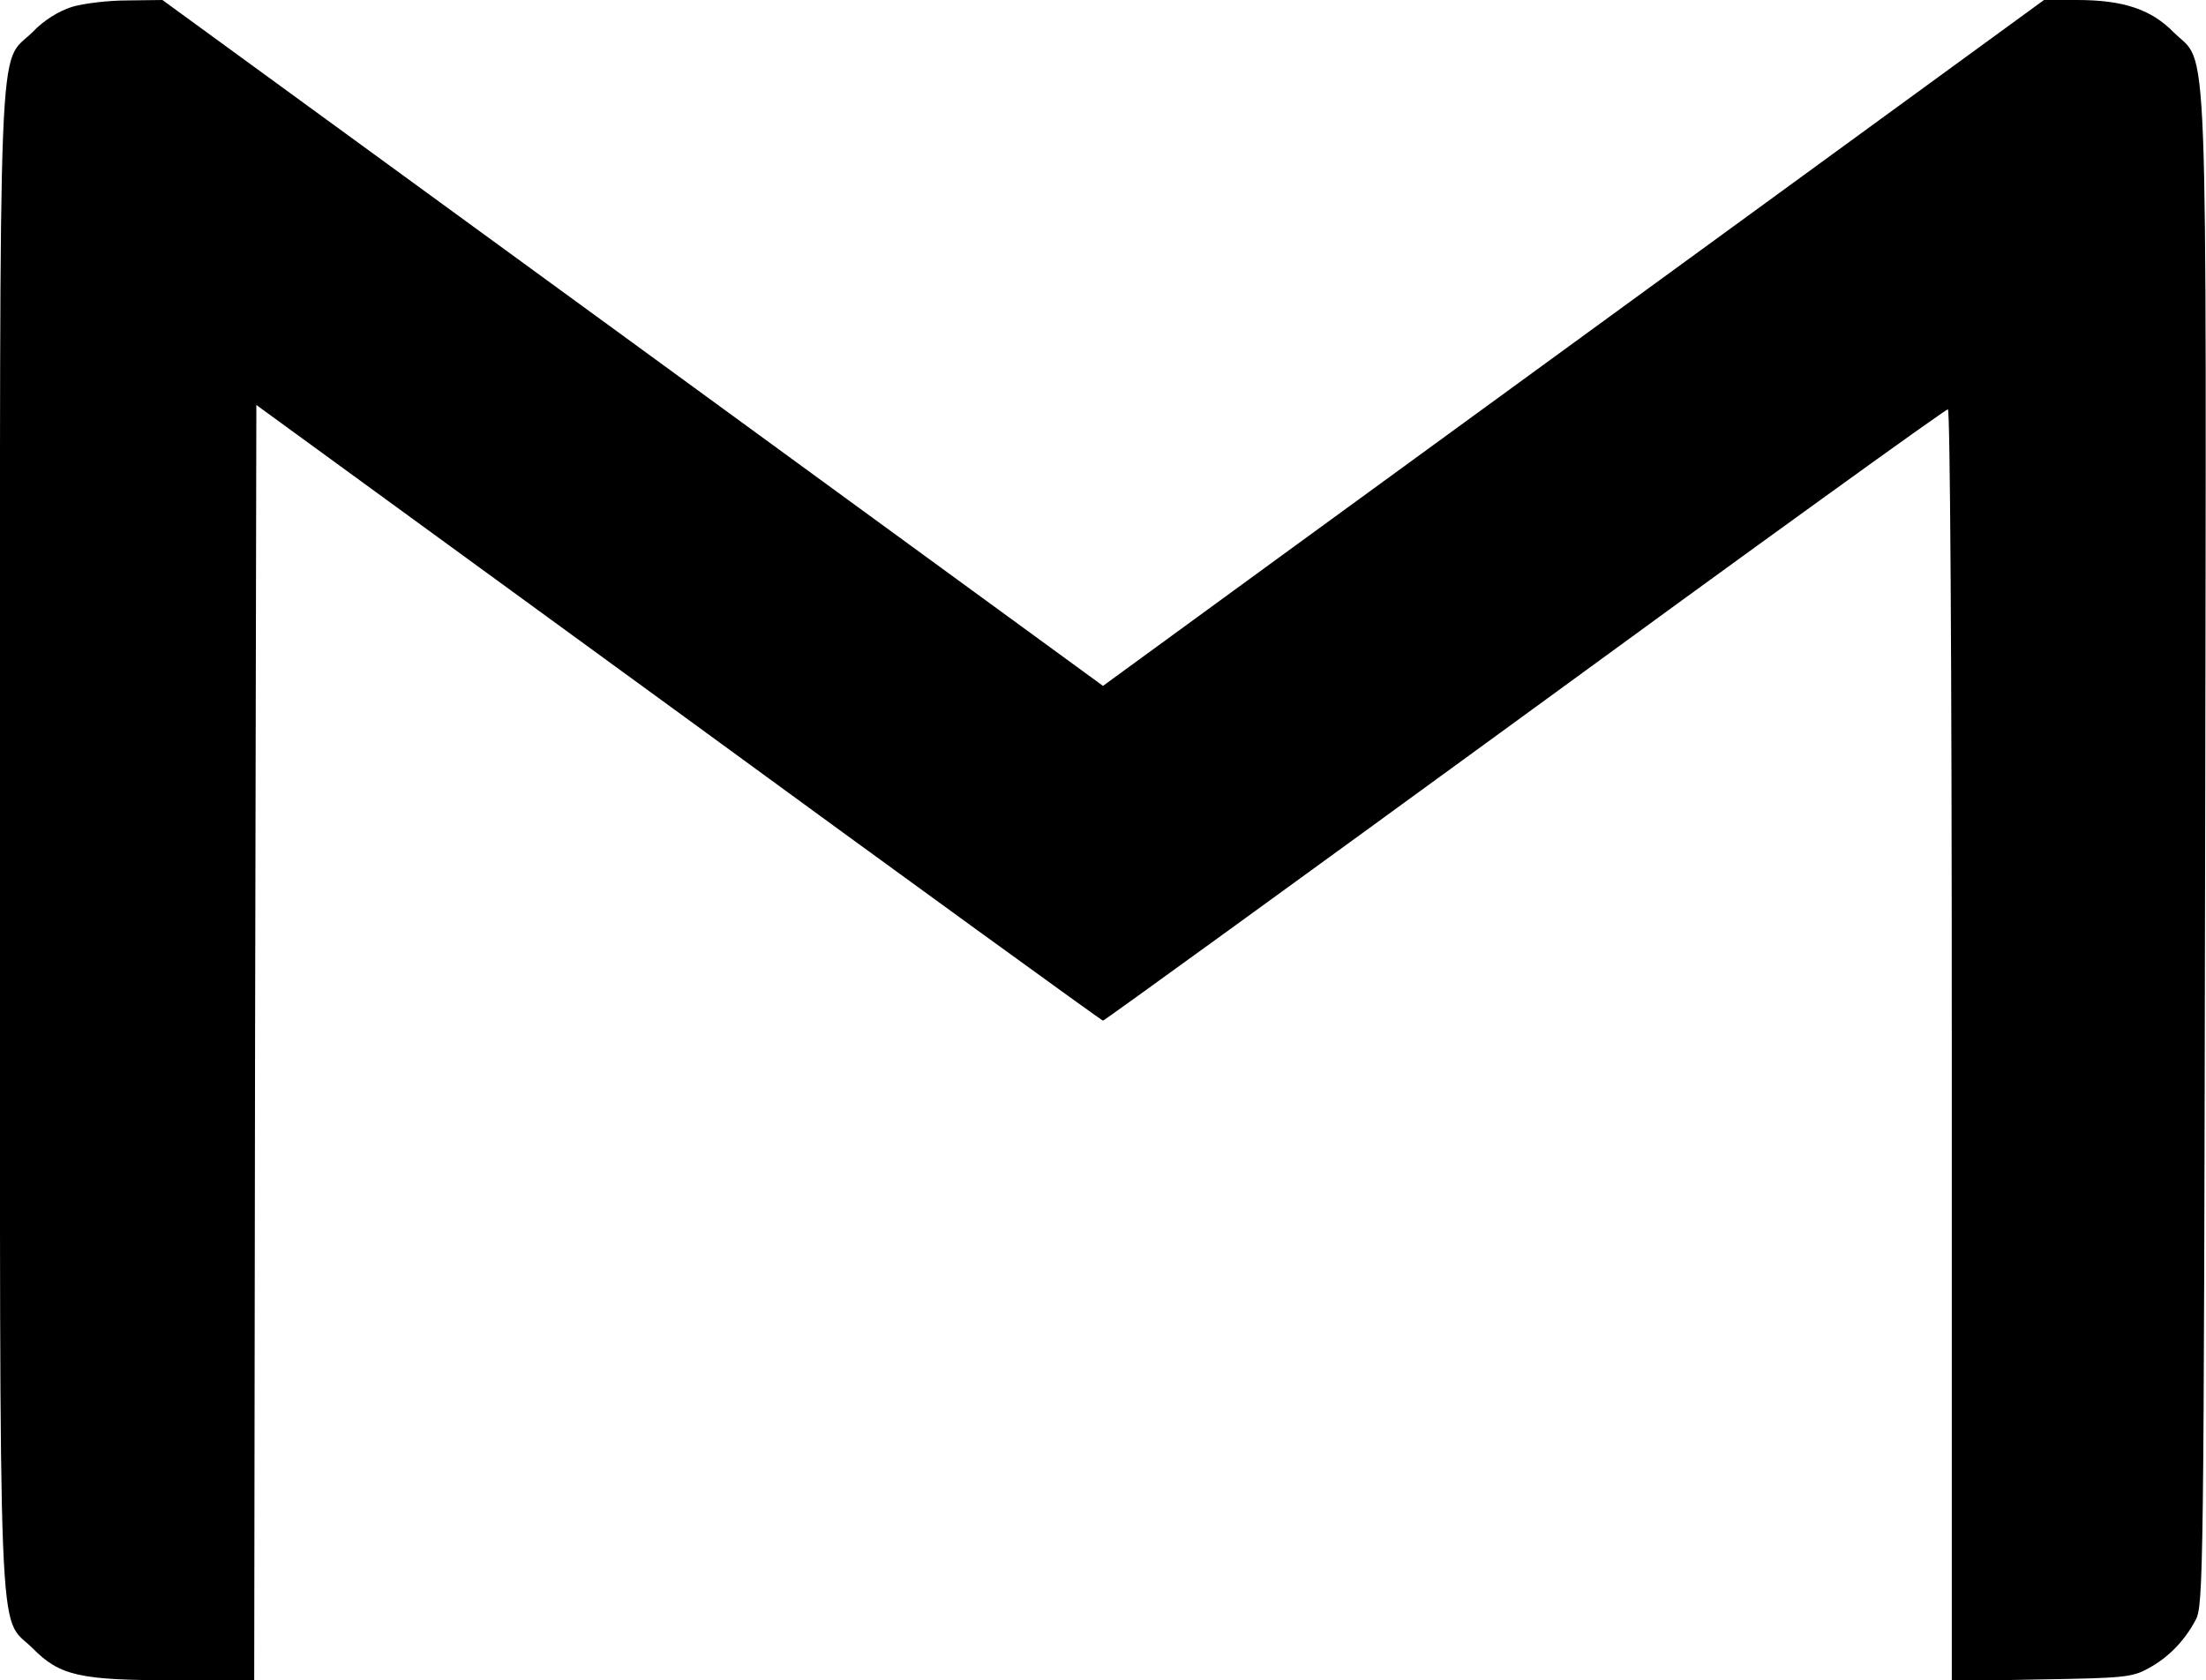 <?xml version="1.0" standalone="no"?>
<!DOCTYPE svg PUBLIC "-//W3C//DTD SVG 20010904//EN"
 "http://www.w3.org/TR/2001/REC-SVG-20010904/DTD/svg10.dtd">
<svg version="1.0" xmlns="http://www.w3.org/2000/svg"
 width="512pt" height="390pt" viewBox="0 0 512 390"
 preserveAspectRatio="xMidYMid meet">

<g transform="translate(0,390) scale(0.1,-0.1)"
fill="#000000" stroke="none">
<path d="M167 3884 c-31 -10 -64 -30 -92 -59 -81 -80 -75 66 -75 -1875 0
-1941 -6 -1795 75 -1875 64 -65 110 -75 332 -75 l183 0 2 1480 3 1480 980
-714 c539 -394 982 -715 985 -715 3 0 443 319 978 709 535 391 977 710 983
710 5 0 9 -563 9 -1476 l0 -1476 208 4 c189 3 211 5 247 25 47 25 85 64 111
113 18 34 19 99 22 1784 3 1969 8 1820 -73 1901 -53 54 -118 75 -225 75 l-76
0 -690 -503 c-379 -276 -870 -634 -1091 -795 l-403 -294 -1091 796 -1092 796
-81 -1 c-45 0 -103 -7 -129 -15z"/>
</g>
</svg>
